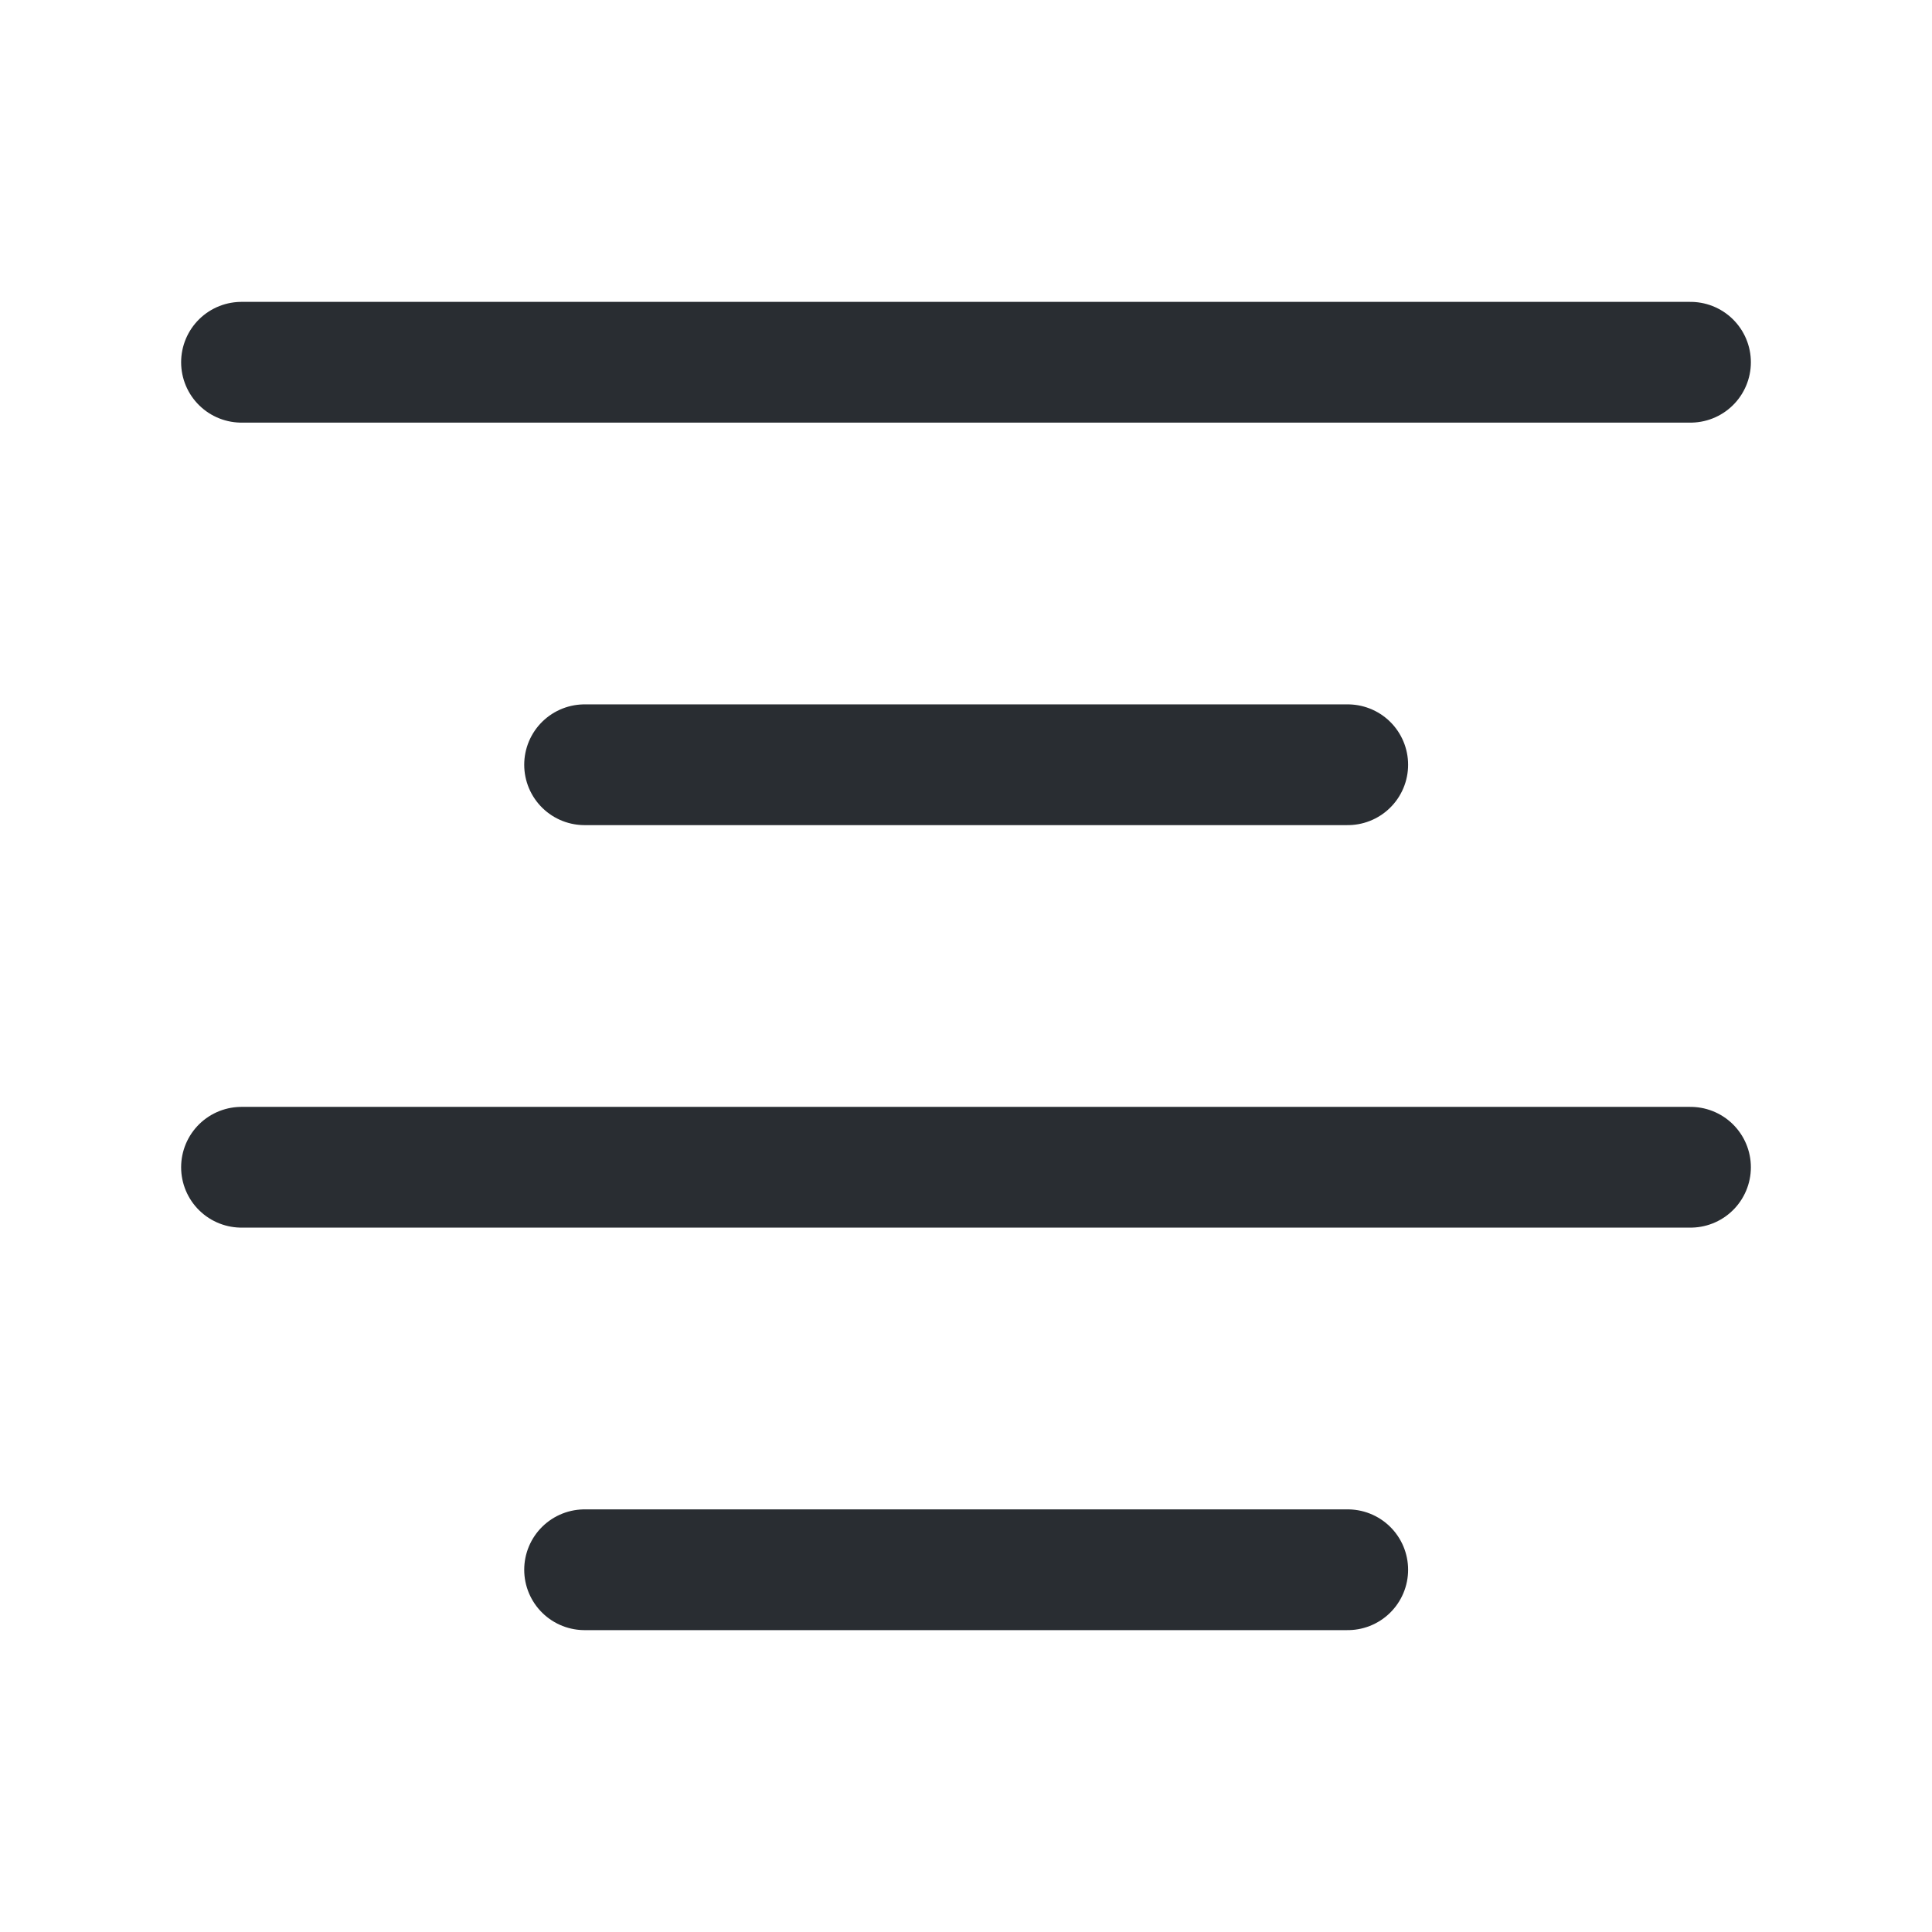 <svg width="24" height="24" viewBox="0 0 24 24" fill="none" xmlns="http://www.w3.org/2000/svg">
  <path class="set-svg-stroke" d="M3 4.5H21" stroke="#292D32" stroke-width="1.5" stroke-linecap="round"
        stroke-linejoin="round"/>
  <path d="M7.262 9.5H16.742" stroke="#292D32" stroke-width="1.5" stroke-linecap="round" stroke-linejoin="round"/>
  <path class="set-svg-stroke" d="M3 14.5H21" stroke="#292D32" stroke-width="1.5" stroke-linecap="round"
        stroke-linejoin="round"/>
  <path d="M7.262 19.5H16.742" stroke="#292D32" stroke-width="1.5" stroke-linecap="round" stroke-linejoin="round"/>
</svg>
